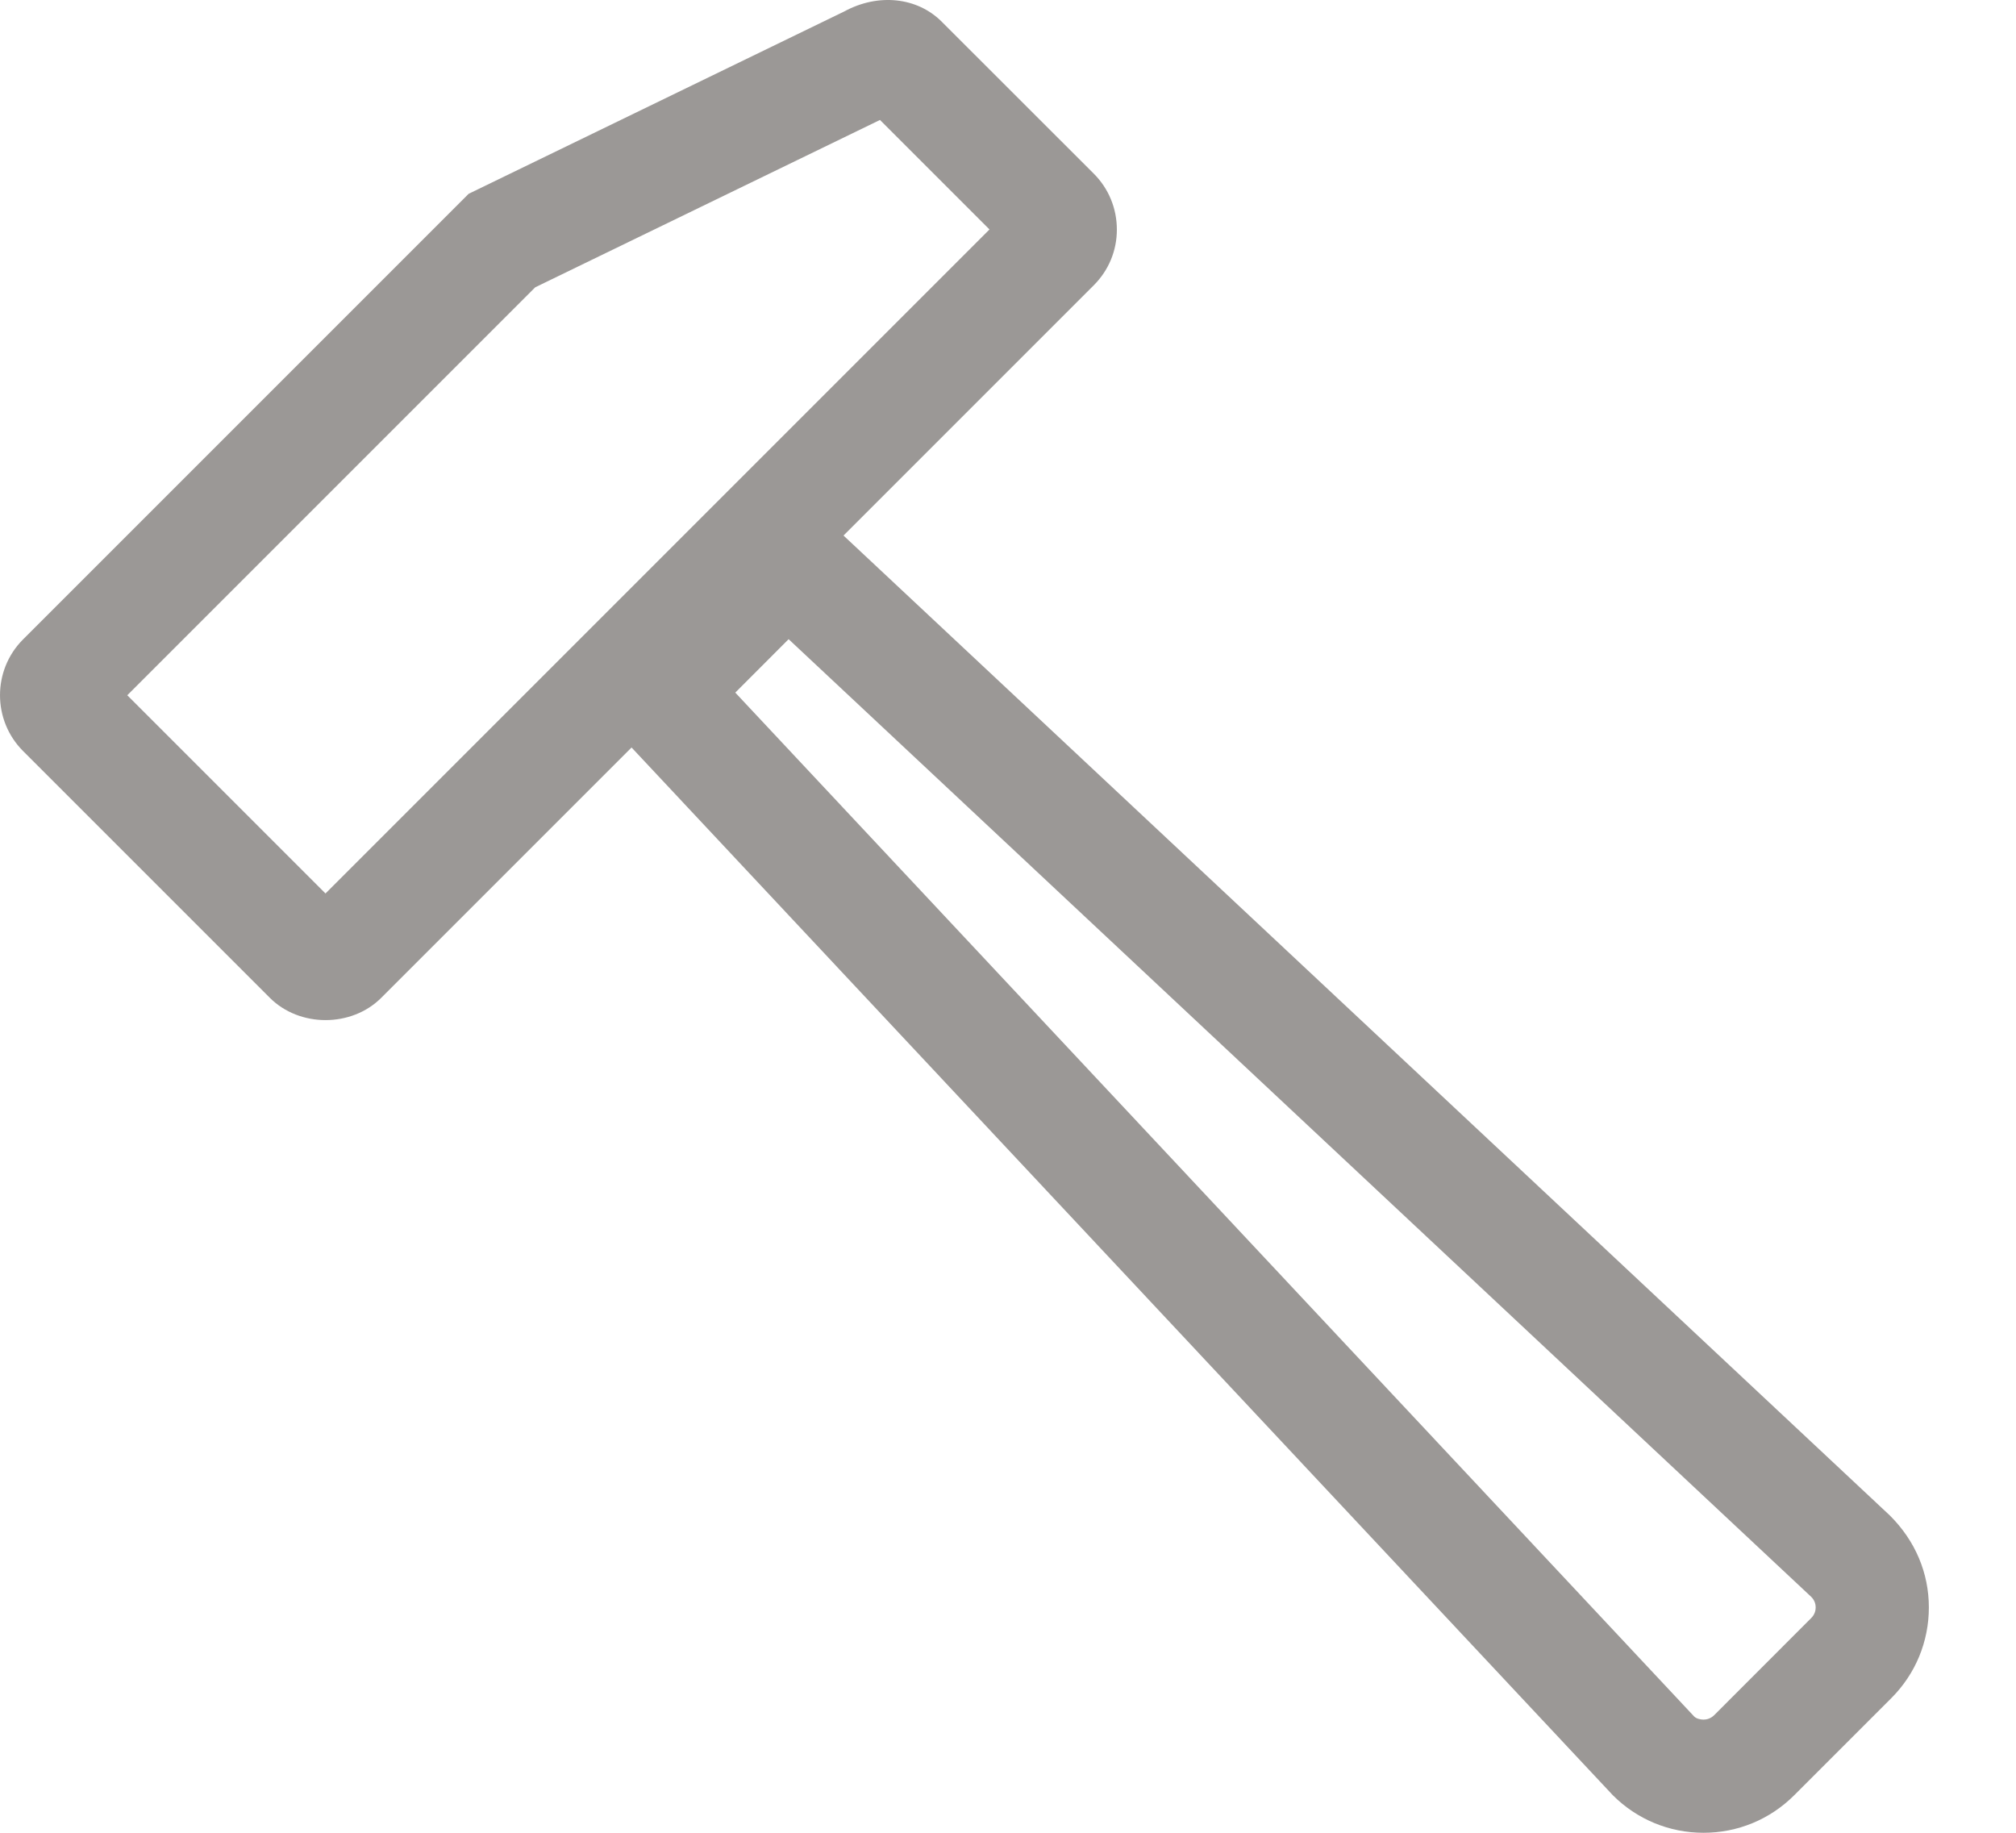 <svg xmlns="http://www.w3.org/2000/svg" width="22" height="20" viewBox="0 0 22 20">
  <path fill="#9B9896" d="M18.59,20 C18.589,20 18.589,20 18.59,20 C18.216,20 17.864,19.854 17.6,19.59 L6.892,8.157 L4.161,10.888 C3.838,11.212 3.27,11.214 2.944,10.888 L0.252,8.196 C-0.083,7.861 -0.084,7.315 0.25,6.979 L5.114,2.115 L9.211,0.126 C9.585,-0.078 10.012,-0.03 10.278,0.238 L11.936,1.895 C12.099,2.058 12.188,2.275 12.188,2.506 C12.188,2.736 12.098,2.952 11.934,3.115 L9.205,5.844 L20.624,16.538 C20.903,16.816 21.049,17.167 21.049,17.541 C21.049,17.915 20.903,18.267 20.639,18.531 L19.58,19.59 C19.315,19.855 18.963,20 18.59,20 Z M8.024,7.558 L18.488,18.731 C18.513,18.756 18.559,18.765 18.59,18.765 L18.59,18.765 C18.621,18.765 18.666,18.756 18.706,18.717 L19.765,17.657 C19.805,17.617 19.814,17.572 19.814,17.541 C19.814,17.51 19.805,17.465 19.766,17.426 L8.606,6.975 L8.024,7.558 Z M1.389,7.587 L3.552,9.75 L10.798,2.504 L9.603,1.309 L5.841,3.135 L1.389,7.587 Z"/>
</svg>
